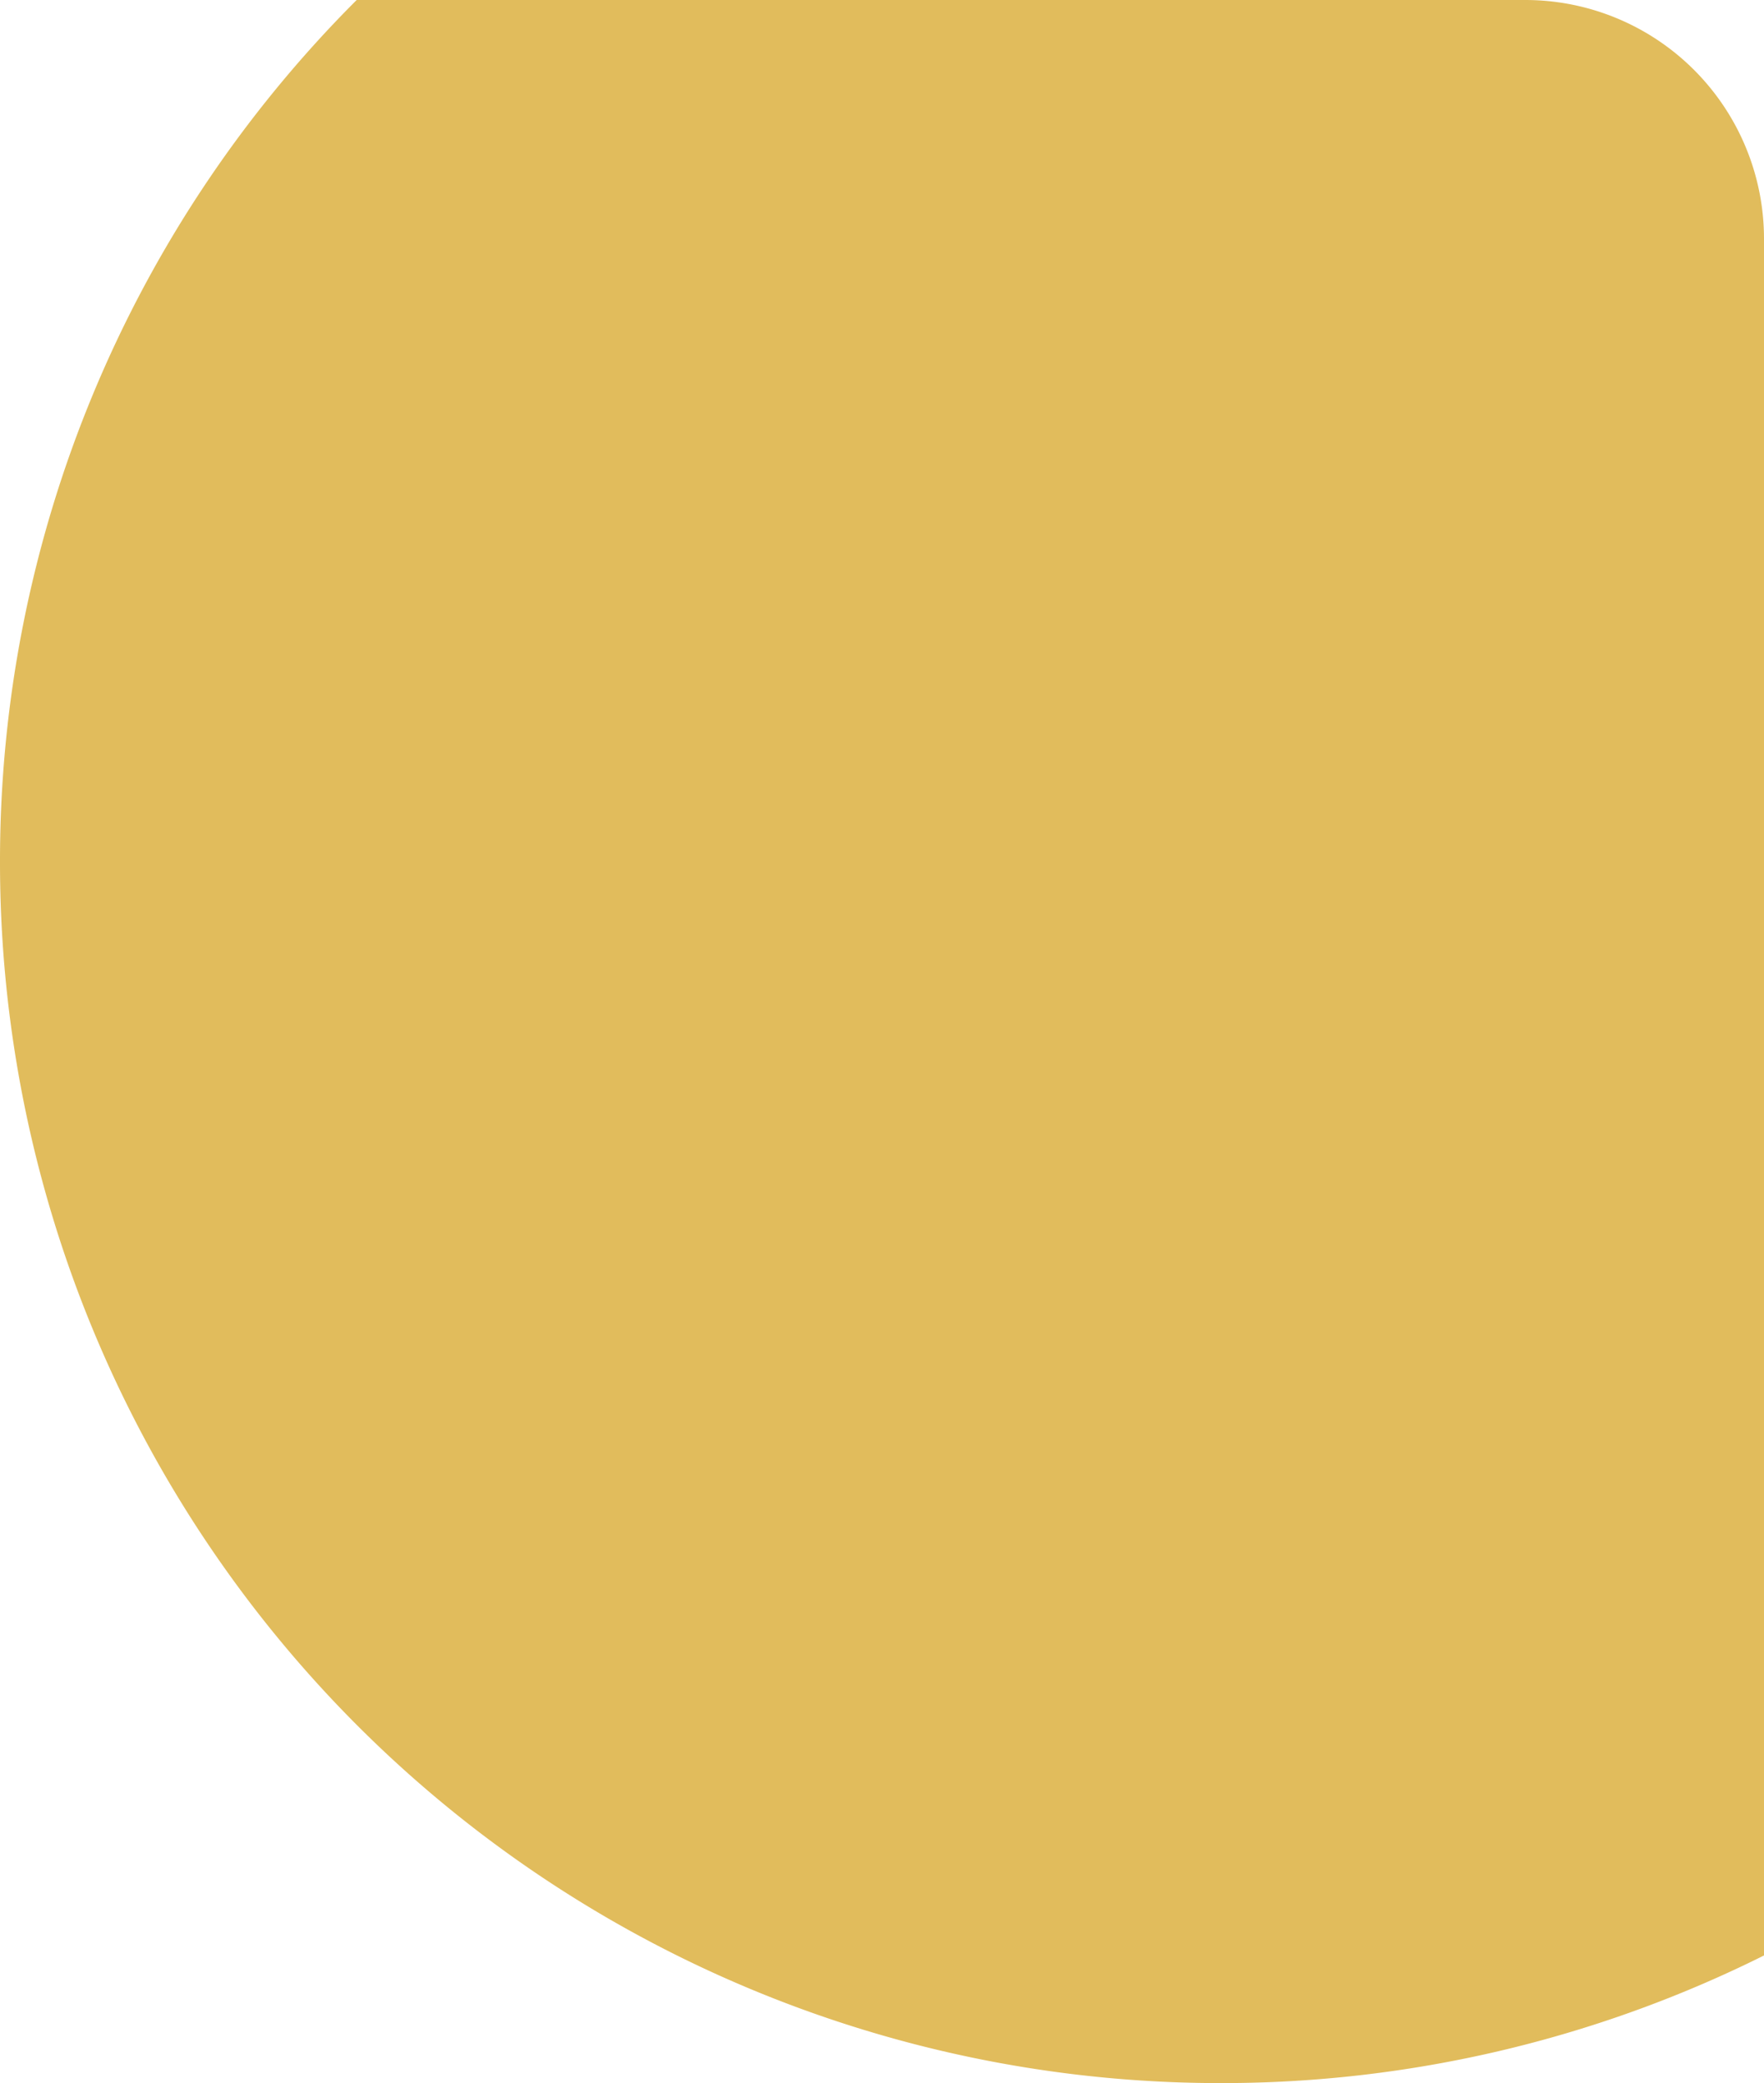 <svg xmlns="http://www.w3.org/2000/svg" width="133" height="157" viewBox="0 0 133 157">
    <path id="prefix__Intersección_1" d="M-1475 92a91.714 91.714 0 0 1 26.892-65H-1360a18 18 0 0 1 18 18v129.381a91.636 91.636 0 0 1-41 9.619 92 92 0 0 1-92-92z" data-name="Intersección 1" transform="translate(1475 -27)" style="fill:#e1bc5c"/>
</svg>
